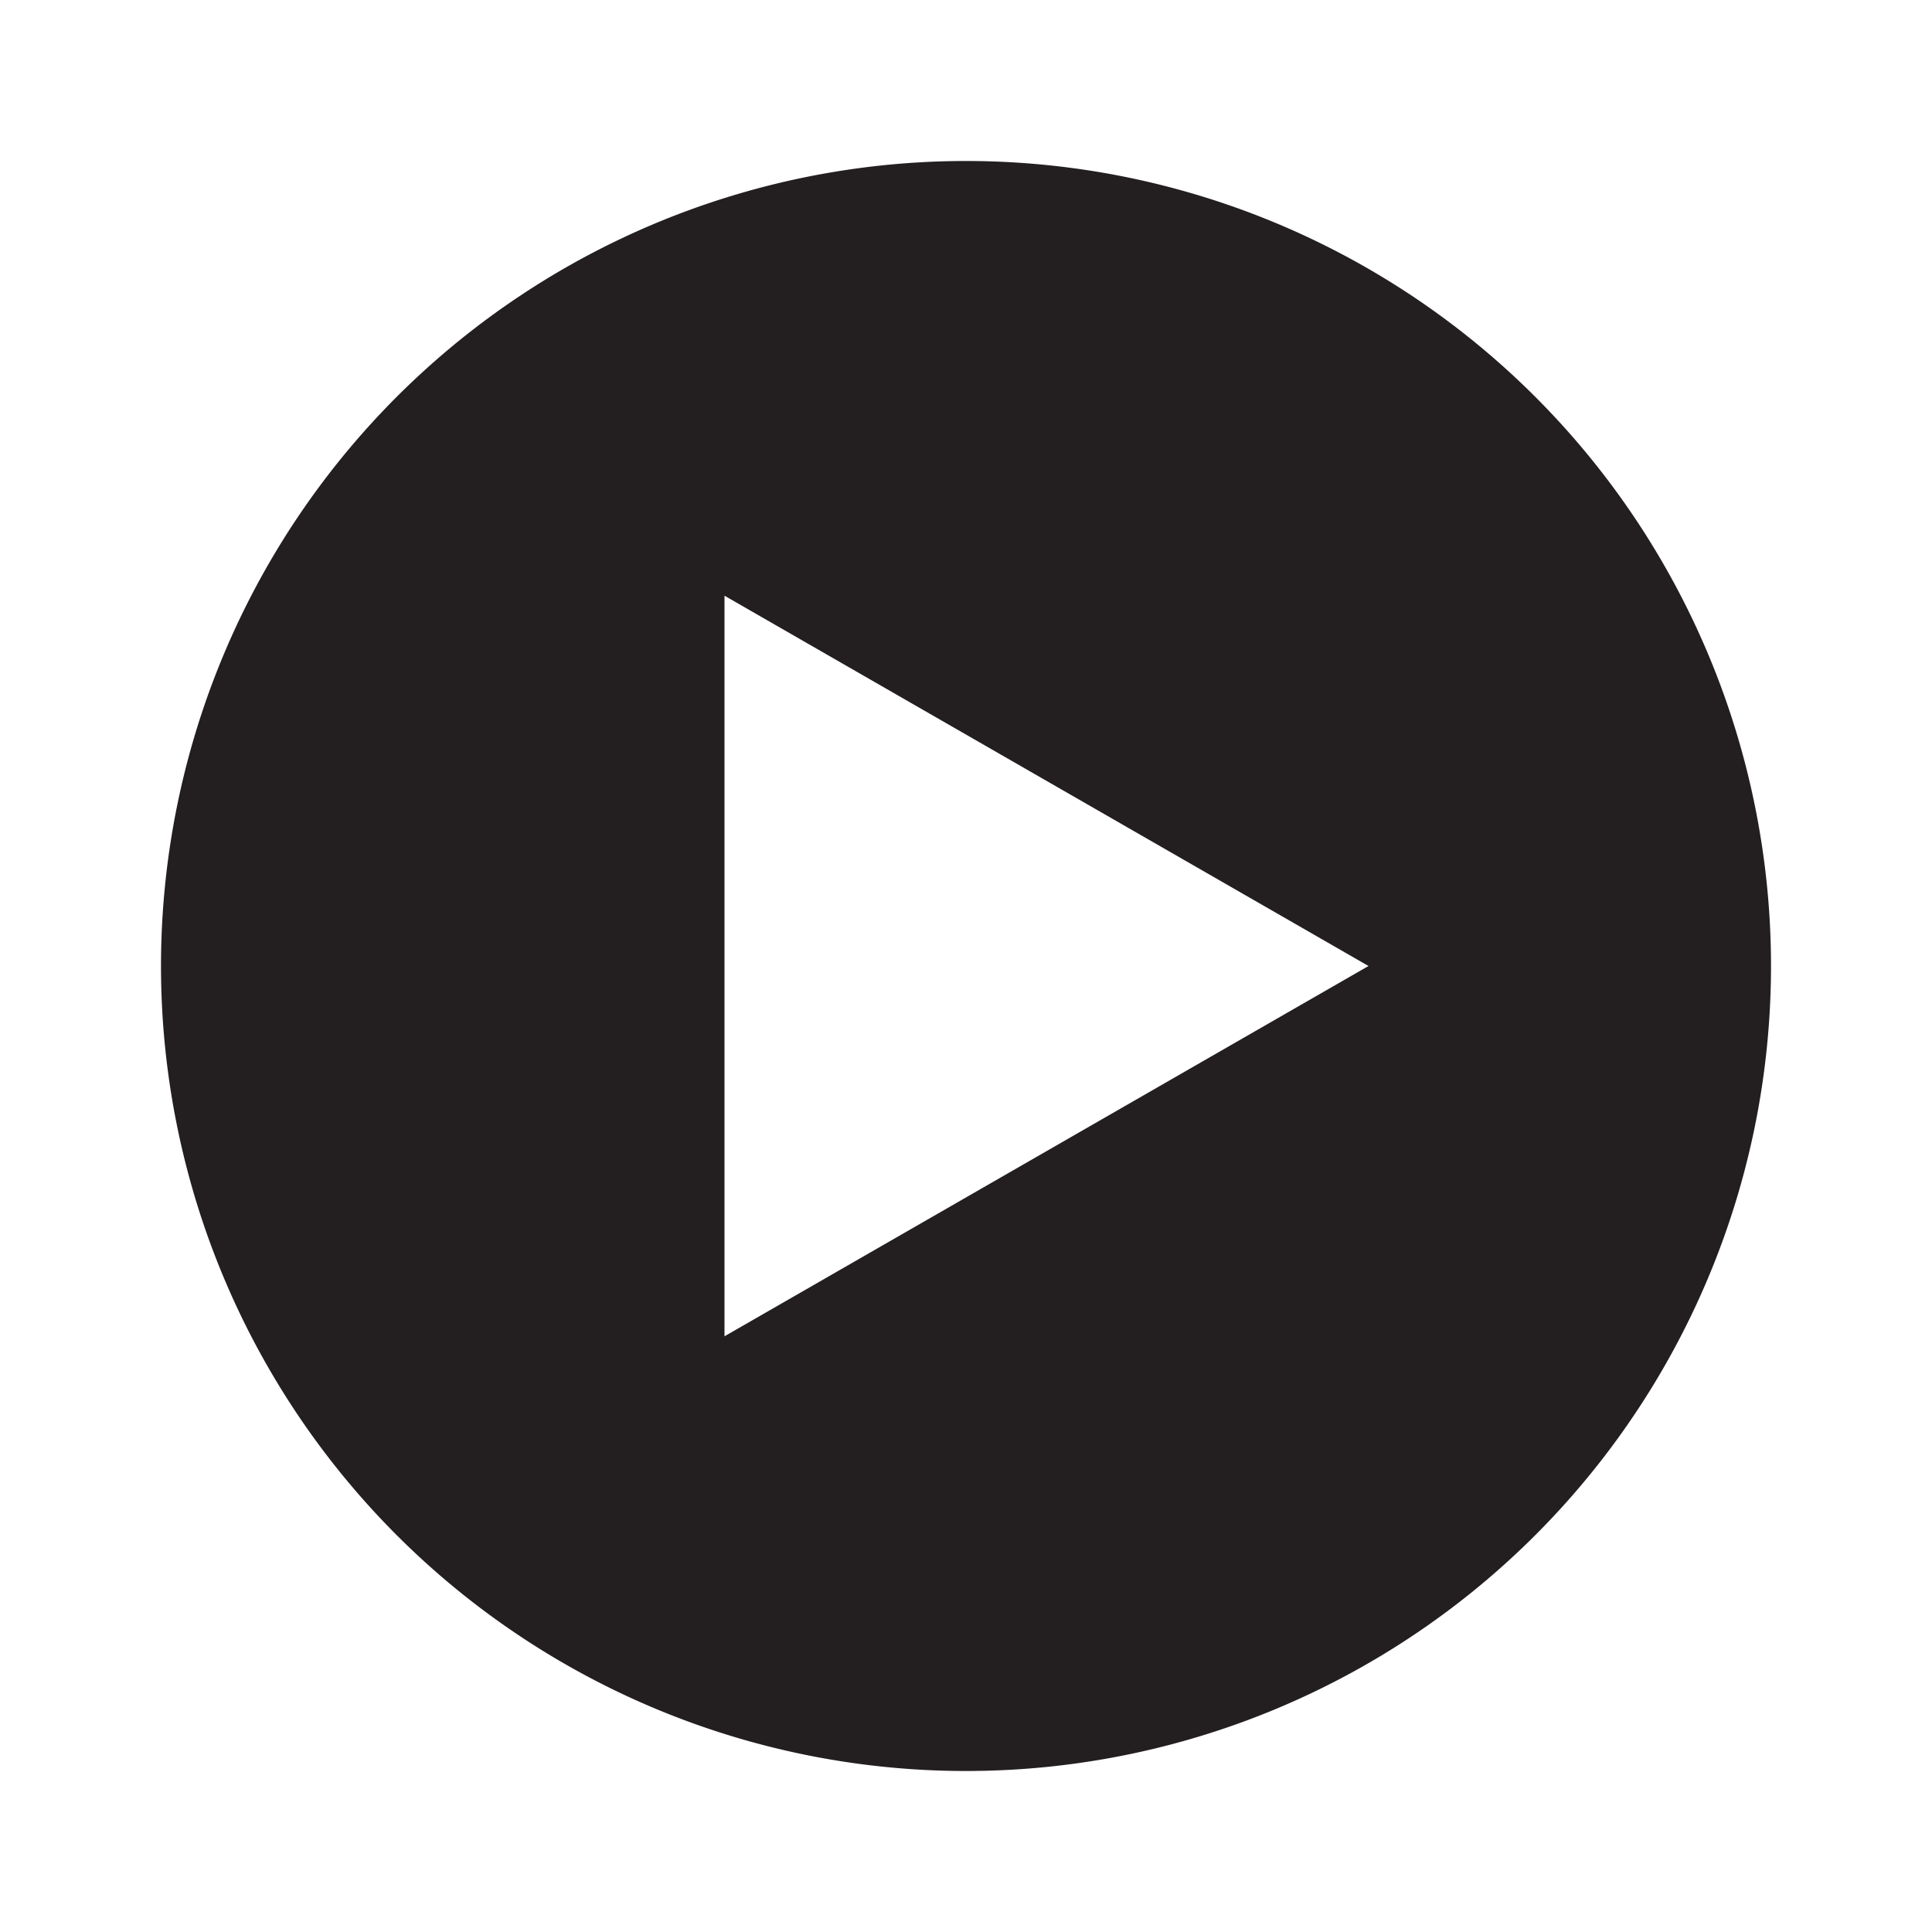 <svg xmlns="http://www.w3.org/2000/svg" width="24" height="24" viewBox="0 0 24 24"><defs><style>.cls-1{fill:#231f20;}</style></defs><title>play-circle</title><g id="play-circle"><path class="cls-1" d="M12,2A10,10,0,1,0,22,12,10,10,0,0,0,12,2ZM9,16.6V7.4L17,12Z"/></g></svg>
